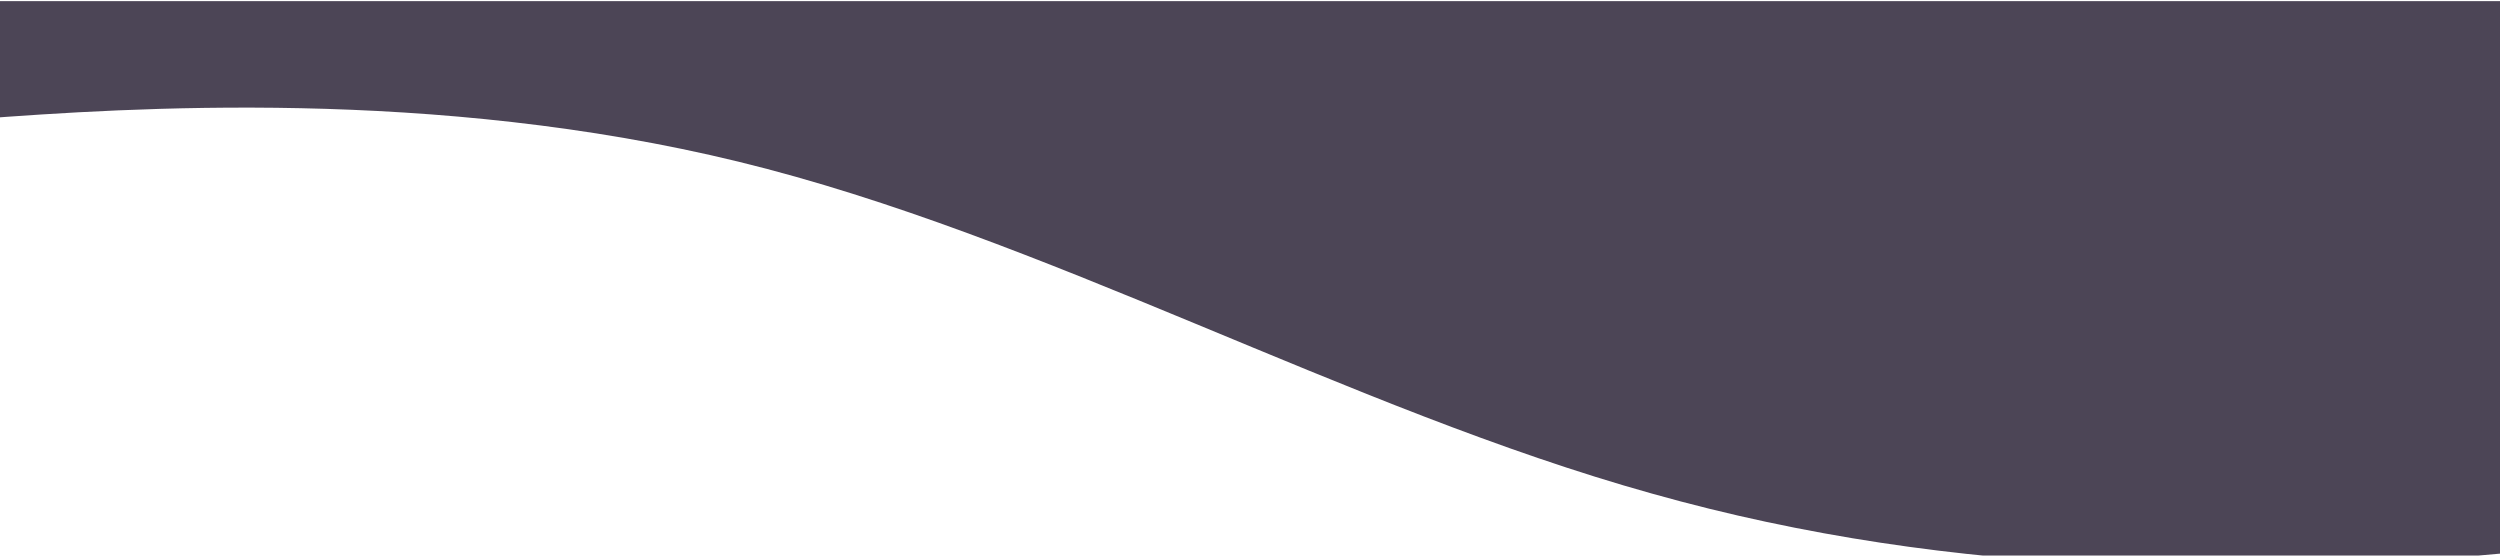 <?xml version="1.0" encoding="UTF-8" standalone="no"?>
<svg
   viewBox="0 0 1440 320"
   version="1.1"
   id="svg4"
   sodipodi:docname="mail1.svg"
   inkscape:version="1.2.2 (b0a8486541, 2022-12-01)"
   xmlns:inkscape="http://www.inkscape.org/namespaces/inkscape"
   xmlns:sodipodi="http://sodipodi.sourceforge.net/DTD/sodipodi-0.dtd"
   xmlns="http://www.w3.org/2000/svg"
   xmlns:svg="http://www.w3.org/2000/svg">
  <defs
     id="defs8" />
  <sodipodi:namedview
     id="namedview6"
     pagecolor="#ffffff"
     bordercolor="#000000"
     borderopacity="0.25"
     inkscape:showpageshadow="2"
     inkscape:pageopacity="0.0"
     inkscape:pagecheckerboard="0"
     inkscape:deskcolor="#d1d1d1"
     showgrid="false"
     inkscape:zoom="0.81388889"
     inkscape:cx="782.04778"
     inkscape:cy="162.79863"
     inkscape:window-width="1366"
     inkscape:window-height="703"
     inkscape:window-x="0"
     inkscape:window-y="0"
     inkscape:window-maximized="1"
     inkscape:current-layer="svg4" />
  <path
     fill="#800081"
     fill-opacity="1"
     d="M -100.664,74.658 -12.971,68.529 C 74.723,61.936 250.11,50.371 425.497,93.163 600.884,135.956 776.271,235.421 951.658,284.343 c 175.387,49.385 350.774,49.385 526.161,30.88 175.387,-18.505 350.774,-55.515 526.161,-111.03 175.387,-55.515 350.774,-129.535 438.468,-166.545 l 87.693,-37.01 v 0 h -87.693 c -87.694,0 -263.08,0 -438.468,0 -175.387,0 -350.774,0 -526.161,0 -175.387,0 -350.774,0 -526.161,0 -175.387,0 -350.774,0 -526.161,0 -175.387,0 -350.774,0 -438.468,0 h -87.694 z"
     id="path2"
     style="stroke-width:1.454;fill:#4c4556;fill-opacity:1" />
</svg>
